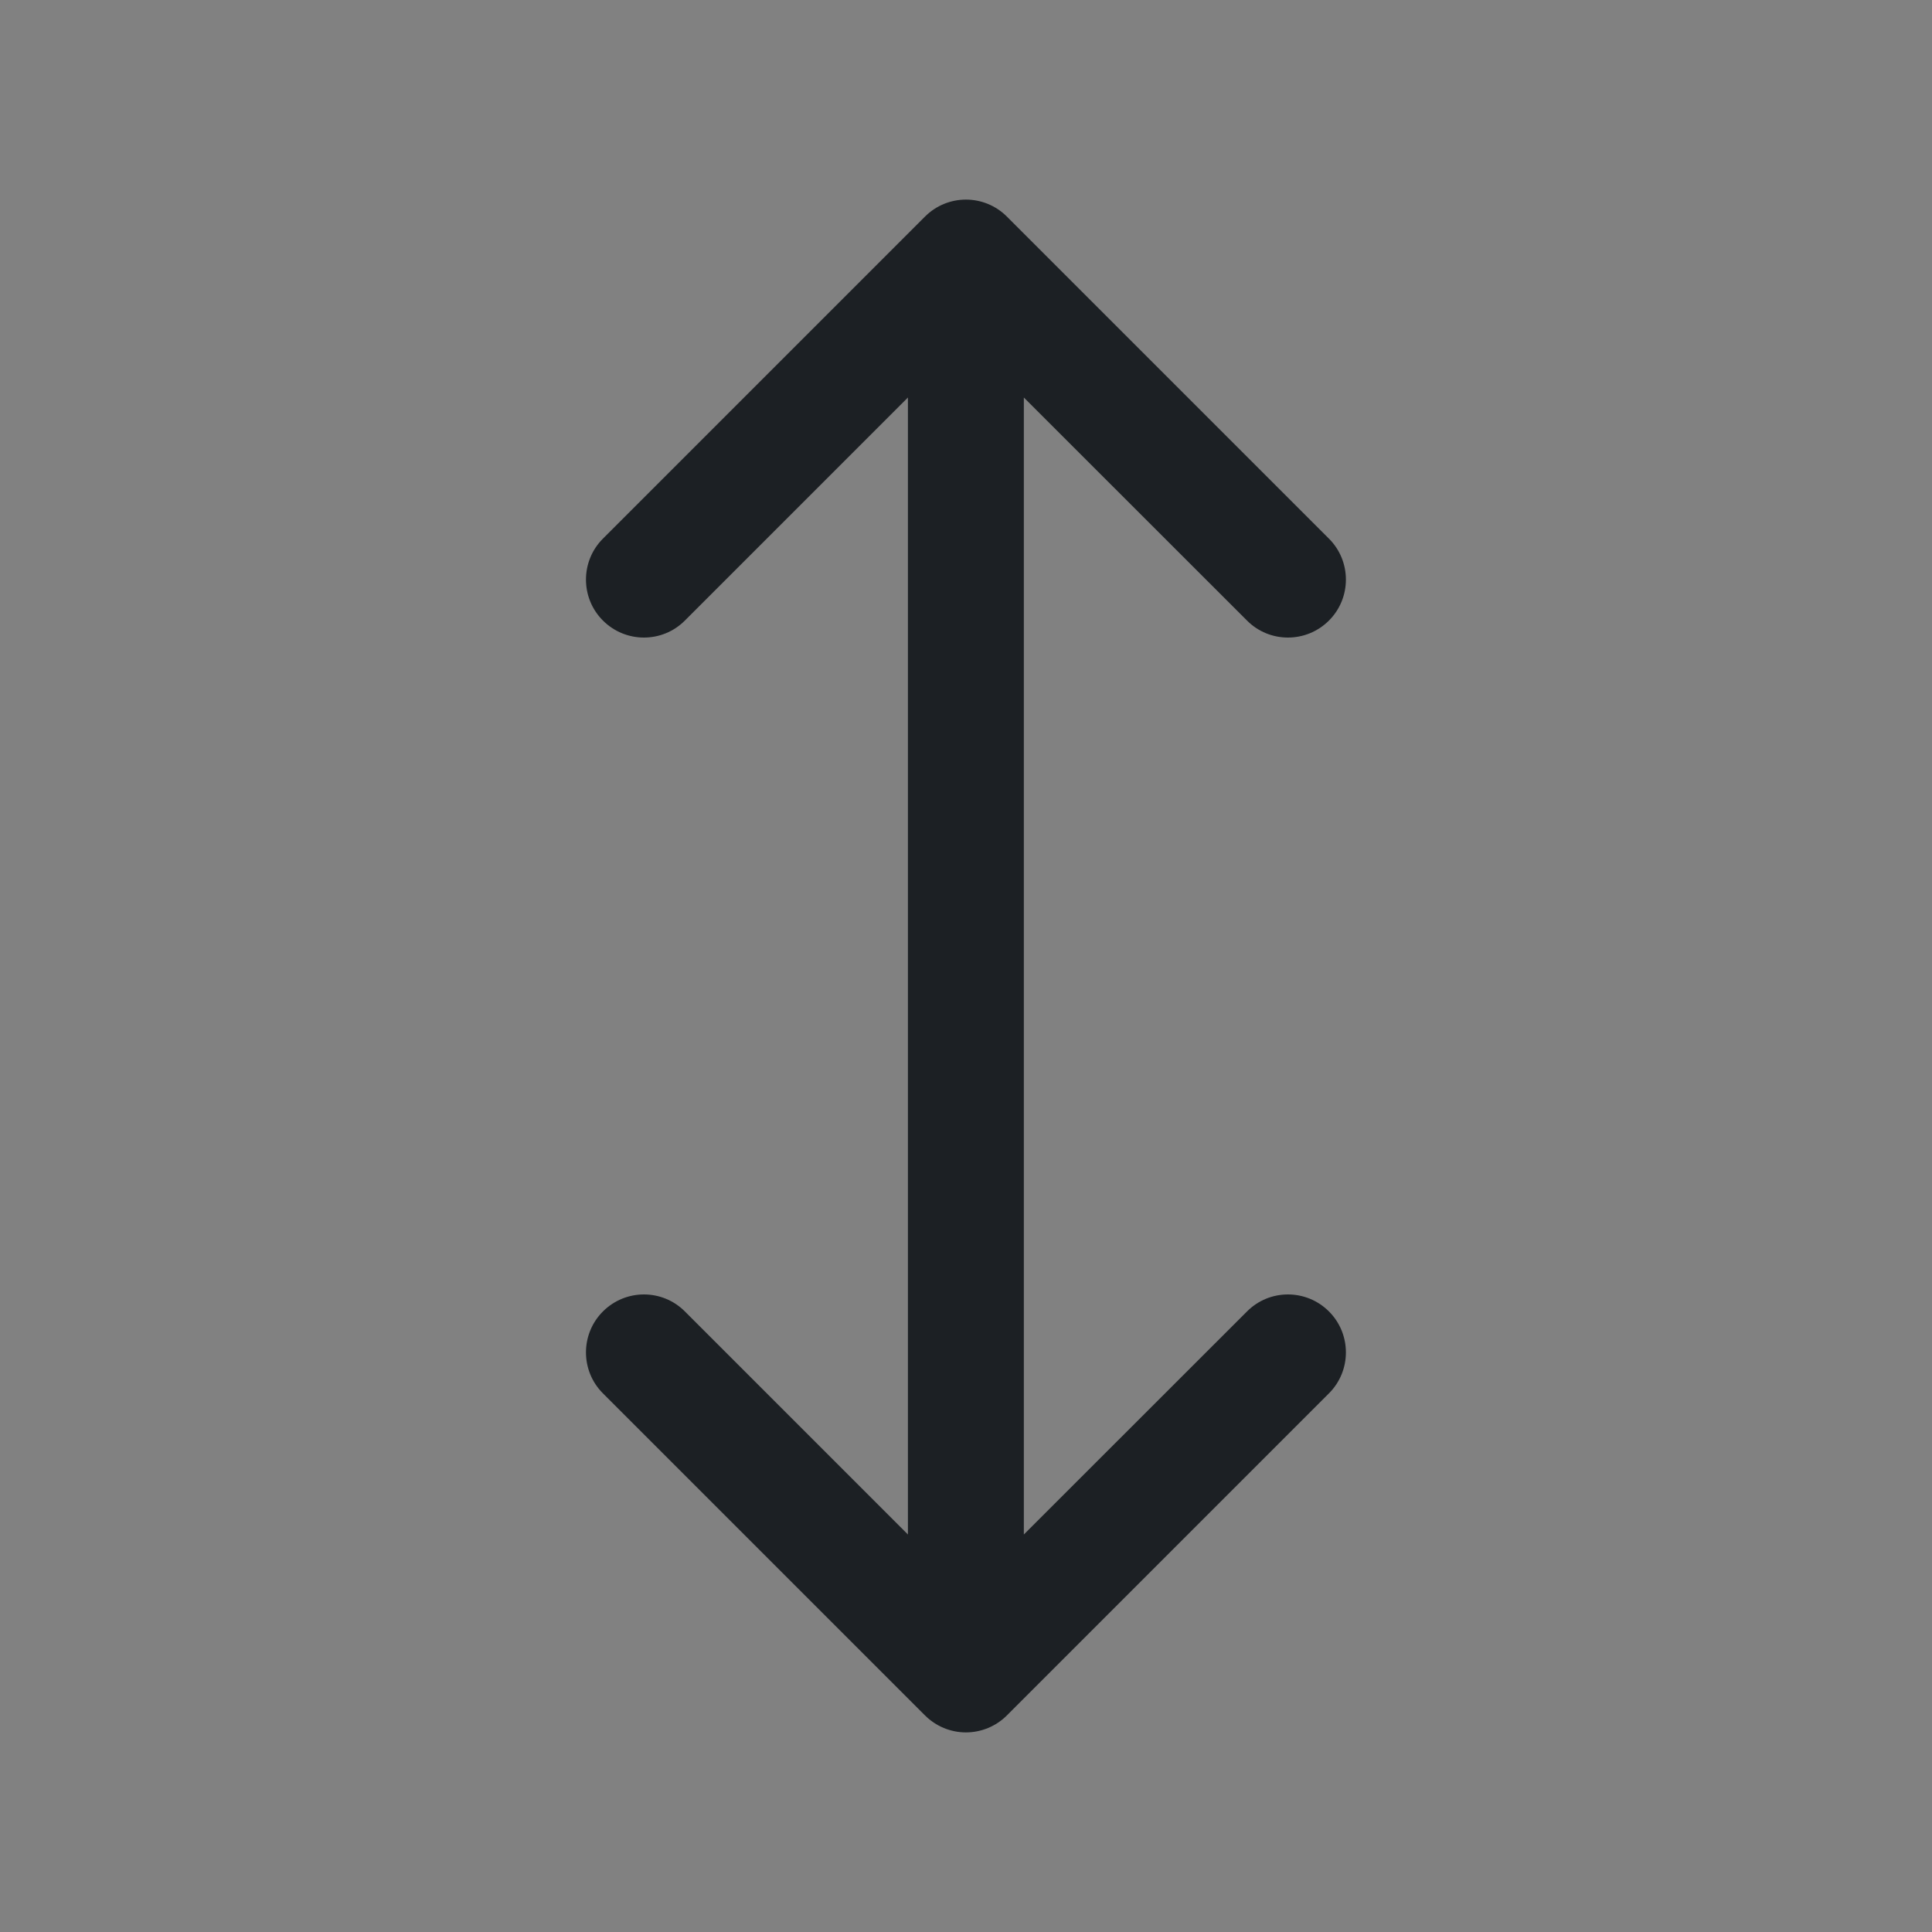 <svg width="16" height="16" viewBox="0 0 16 16" fill="none" xmlns="http://www.w3.org/2000/svg">
<rect x="0" y="0" width="16" height="16" fill="#808080" stroke="none"/>
<rect width="16" height="16" fill="white" fill-opacity="0.01"/>
<path fill-rule="evenodd" clip-rule="evenodd" d="M7.66 1.794C7.848 1.606 8.151 1.606 8.339 1.794L11.006 4.461C11.193 4.648 11.193 4.952 11.006 5.139C10.818 5.327 10.514 5.327 10.327 5.139L8.479 3.292V12.708L10.327 10.861C10.514 10.673 10.818 10.673 11.006 10.861C11.193 11.048 11.193 11.352 11.006 11.539L8.339 14.206C8.249 14.296 8.127 14.347 7.999 14.347C7.872 14.347 7.75 14.296 7.66 14.206L4.993 11.539C4.806 11.352 4.806 11.048 4.993 10.861C5.181 10.673 5.485 10.673 5.672 10.861L7.519 12.708V3.292L5.672 5.139C5.485 5.327 5.181 5.327 4.993 5.139C4.806 4.952 4.806 4.648 4.993 4.461L7.66 1.794Z" fill="#1C2024"/>
</svg>

